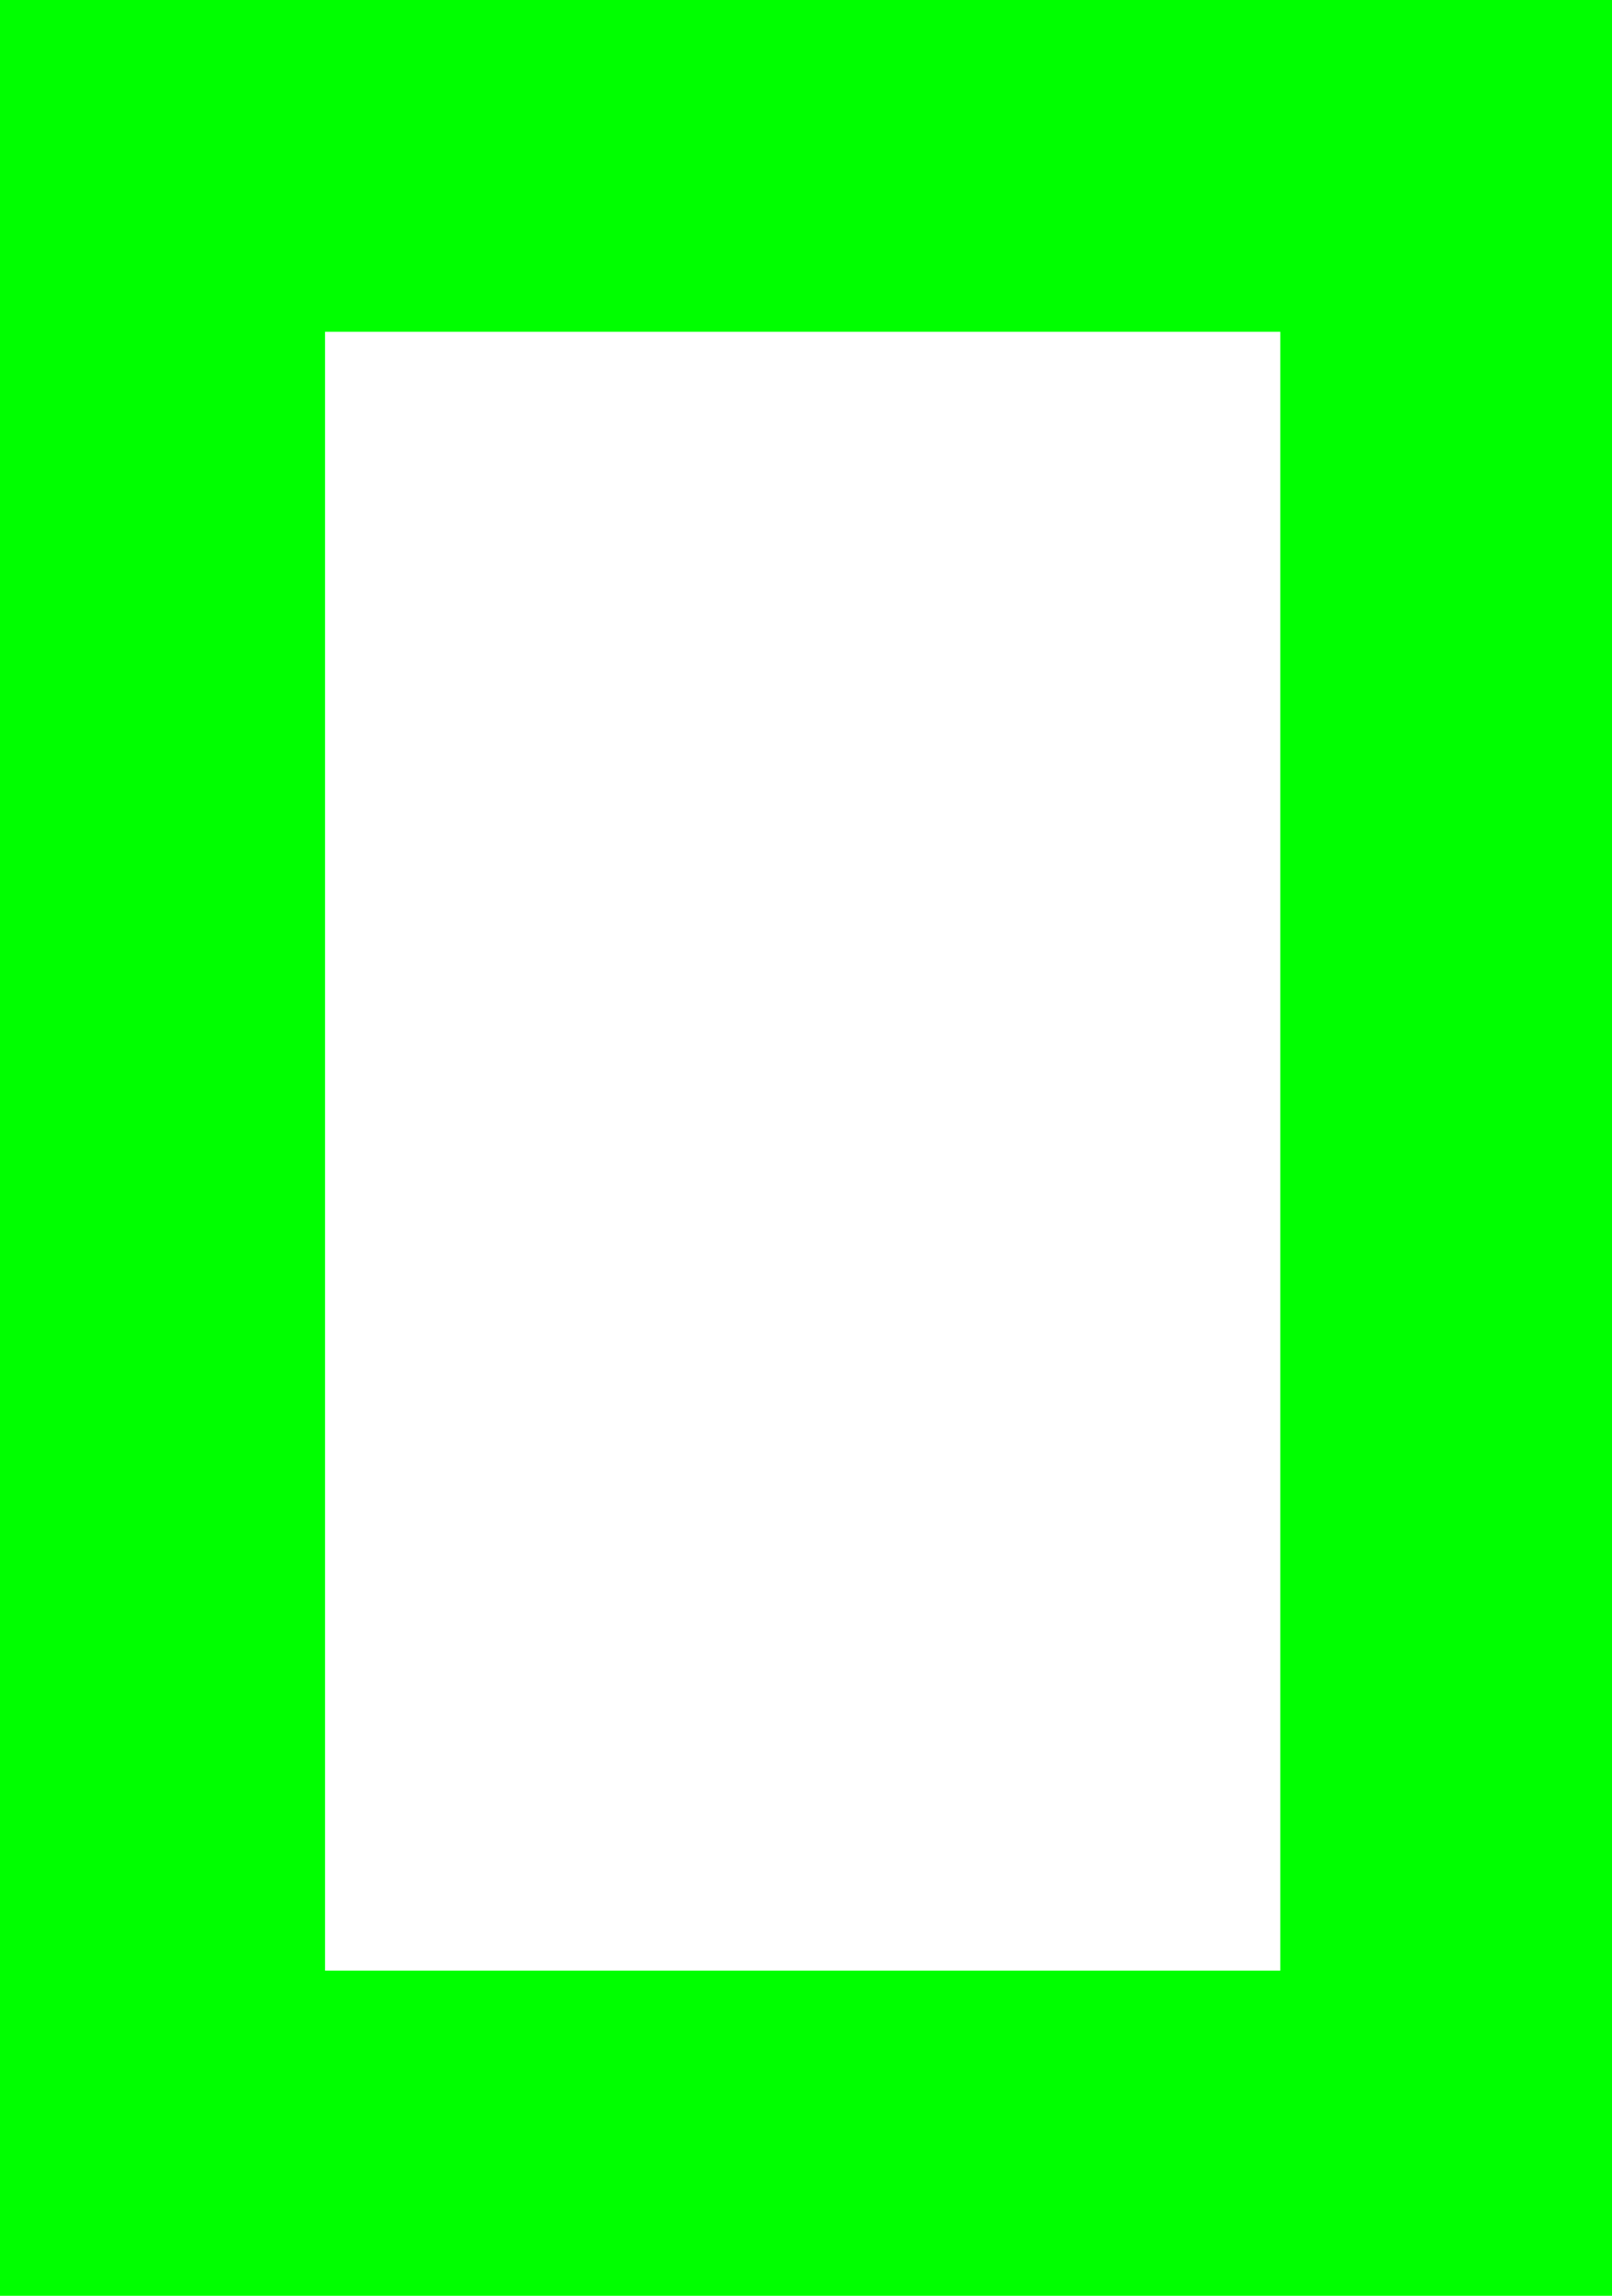 <svg xmlns="http://www.w3.org/2000/svg" xmlns:xlink="http://www.w3.org/1999/xlink" version="1.1" width="12.15" height="17.3" viewBox="0.9 0.4 12.15 17.3">
  <!-- Exported by Scratch - http://scratch.mit.edu/ -->
  <g id="ID0.572548626922071">
    <path id="ID0.550191075541079" fill="#00ff00" stroke="none" d="M 12.05 1.4 L 12.05 16.7 L 1.9 16.7 L 1.9 1.4 L 12.05 1.4 M 11.3 16.25 L 11.55 15.95 L 11.55 2.2 L 11.3 1.9 L 2.65 1.9 L 2.35 2.2 L 2.35 15.95 L 2.65 16.25 L 11.3 16.25 " stroke-width="1"/>
    <path id="ID0.7001155656762421" fill="none" stroke="#00ff00" stroke-width="2" stroke-linecap="square" stroke-linejoin="miter" d="M 11.3 16.25 L 2.65 16.25 L 2.35 15.95 L 2.35 2.2 L 2.65 1.9 L 11.3 1.9 L 11.55 2.2 L 11.55 15.95 L 11.3 16.25 M 12.05 1.4 L 1.9 1.4 L 1.9 16.7 L 12.05 16.7 L 12.05 1.4 "/>
  </g>
</svg>